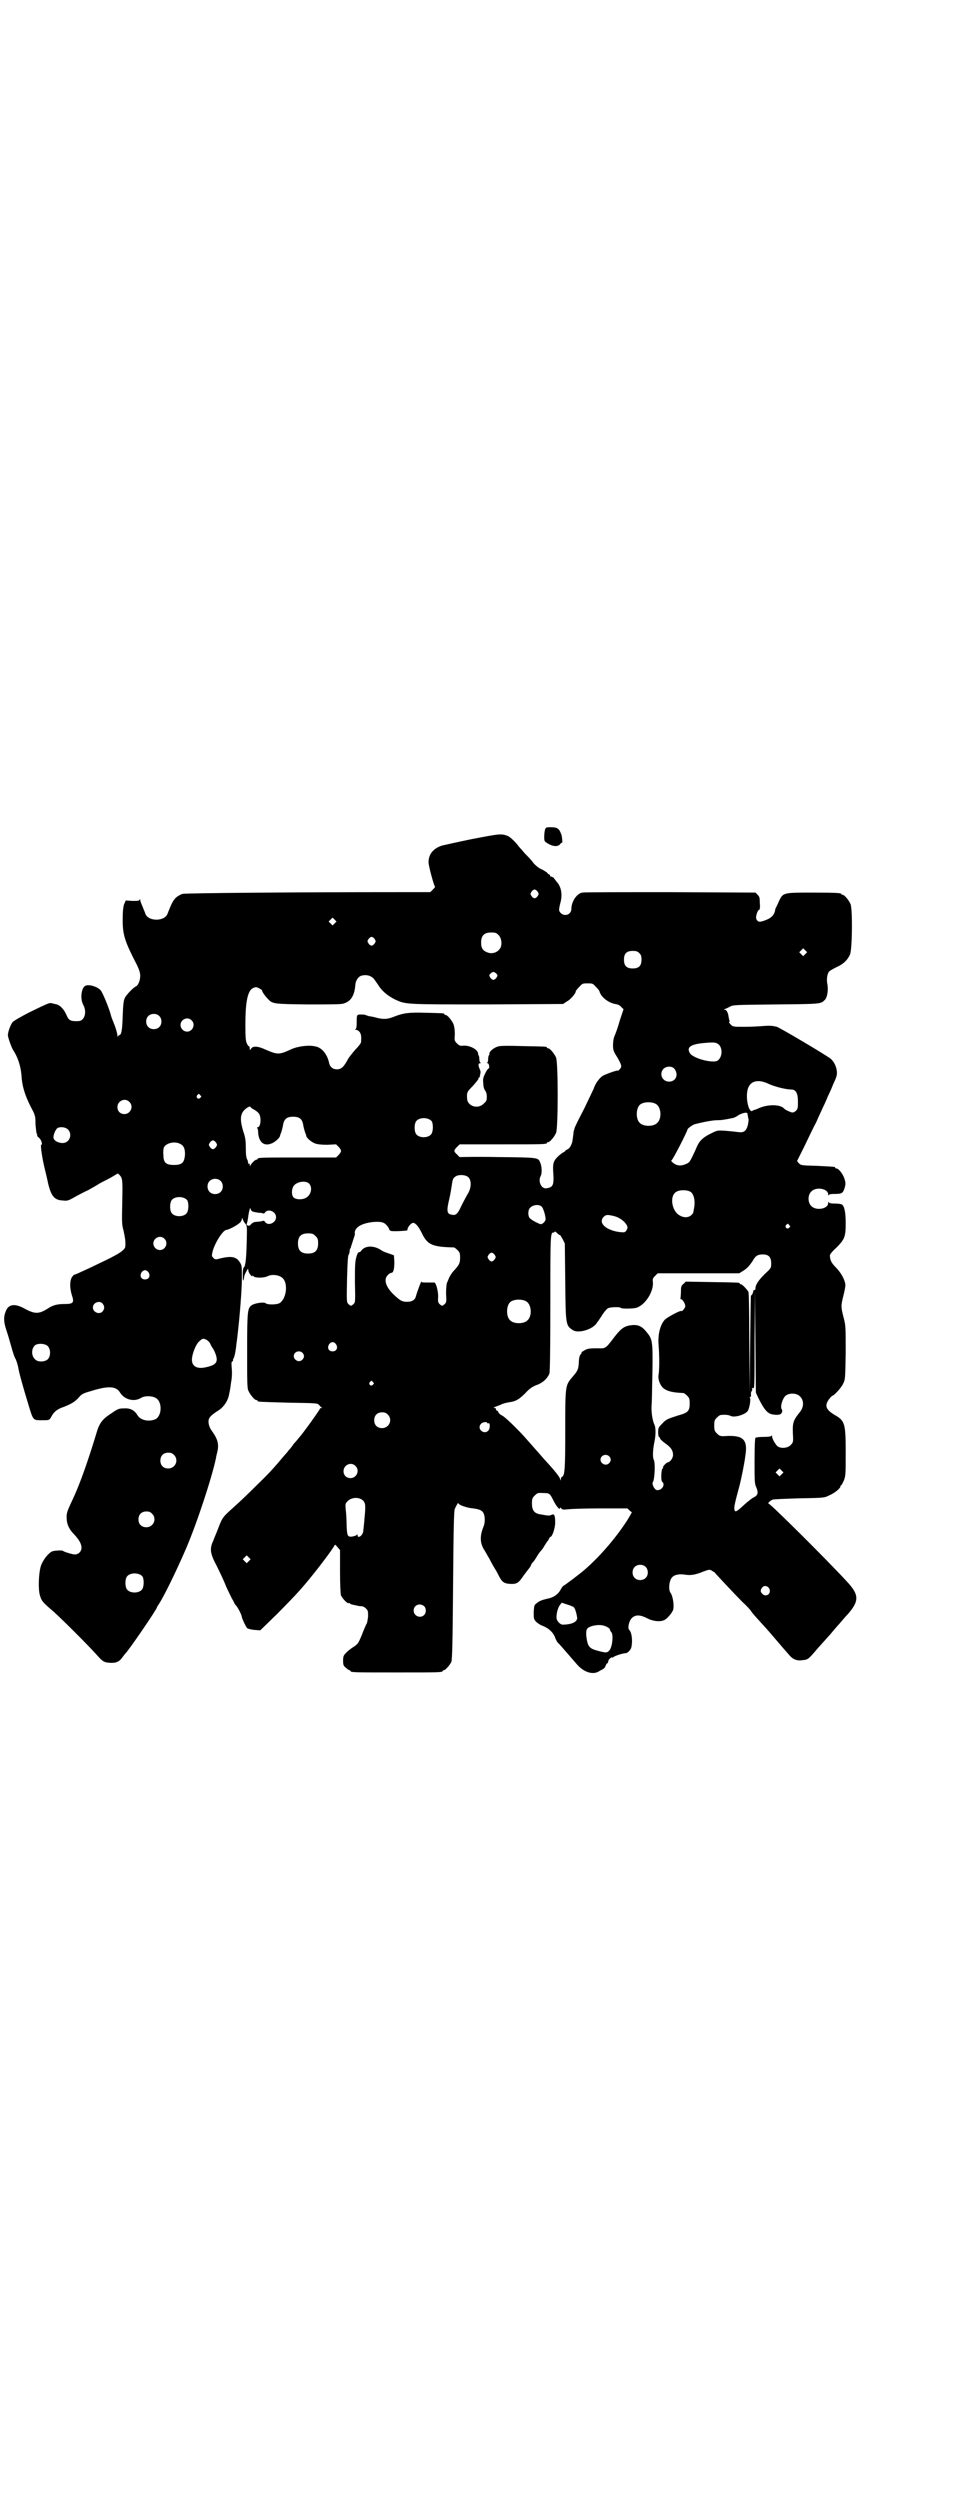 <?xml version="1.0" standalone="no"?>
<!DOCTYPE svg PUBLIC "-//W3C//DTD SVG 20010904//EN"
 "http://www.w3.org/TR/2001/REC-SVG-20010904/DTD/svg10.dtd">
<svg version="1.0" xmlns="http://www.w3.org/2000/svg"
 width="1100pt" height="2850pt" viewBox="0 0 1100 2850"
 preserveAspectRatio="xMidYMid meet">
<g transform="translate(0,2850) scale(0.5,-0.5)"
fill="#000000" stroke="none">
<path d="M1244 3809 c-1 -3 -2 -10 -2 -16 0 -11 0 -11 8 -16 11 -7 23 -8 28
-2 2 3 4 4 5 4 1 -2 0 16 -3 21 -4 11 -9 14 -22 14 -11 0 -12 0 -14 -5z"/>
<path d="M1077 3787 c-34 -7 -65 -14 -69 -15 -20 -7 -30 -20 -30 -38 0 -8 12
-53 15 -56 0 0 -2 -3 -5 -6 l-6 -6 -75 0 c-220 0 -483 -2 -491 -4 -5 -2 -11
-5 -16 -10 -6 -7 -9 -13 -18 -36 -7 -17 -43 -17 -50 0 -1 4 -5 12 -7 18 -3 6
-5 13 -5 14 0 3 0 3 -2 0 -1 -2 -5 -2 -16 -2 l-15 1 -4 -9 c-2 -7 -3 -16 -3
-36 0 -34 5 -49 33 -103 5 -11 7 -17 7 -24 0 -11 -5 -22 -10 -24 -5 -2 -21
-18 -25 -26 -3 -6 -4 -15 -5 -42 -1 -32 -3 -43 -8 -43 -1 0 -2 -2 -3 -3 0 -2
-1 -1 -1 2 0 3 -3 15 -7 25 -4 10 -8 20 -8 22 -5 18 -18 49 -23 56 -7 8 -25
14 -34 11 -10 -3 -14 -29 -6 -44 9 -16 3 -37 -11 -37 -17 -1 -22 2 -26 11 -7
17 -17 27 -28 28 -3 1 -7 2 -9 2 -3 1 -10 -2 -51 -22 -19 -10 -33 -18 -36 -21
-5 -6 -11 -23 -11 -30 0 -5 8 -28 12 -34 11 -17 17 -36 19 -57 1 -23 7 -44 20
-70 11 -21 12 -22 12 -42 1 -11 2 -21 3 -22 1 -1 1 -3 1 -3 -1 -1 1 -4 4 -6 5
-4 9 -16 5 -16 -2 0 2 -29 7 -50 3 -12 7 -29 9 -39 7 -28 14 -37 33 -38 10 -1
12 -1 26 7 9 5 24 13 33 17 9 5 19 11 21 12 2 2 12 7 22 12 10 5 19 11 21 12
2 2 3 2 7 -2 7 -8 7 -12 6 -63 -1 -45 -1 -50 3 -64 3 -14 5 -25 4 -35 0 -9
-14 -18 -63 -41 -10 -5 -25 -12 -34 -16 -9 -4 -17 -8 -19 -8 -1 0 -4 -3 -6 -6
-5 -9 -5 -24 0 -41 6 -17 3 -20 -16 -20 -19 0 -28 -3 -40 -11 -19 -12 -29 -12
-51 0 -23 13 -38 11 -44 -6 -5 -12 -5 -24 2 -44 3 -9 8 -26 11 -37 3 -11 7
-24 10 -28 2 -5 5 -14 6 -21 2 -11 6 -25 14 -53 1 -3 5 -17 9 -30 11 -36 10
-35 31 -35 16 0 16 0 20 6 6 12 12 17 23 22 23 8 33 15 40 23 7 8 9 10 27 15
41 13 59 12 68 -3 10 -16 32 -22 48 -12 8 5 24 5 33 0 16 -8 15 -42 -1 -49
-15 -6 -33 -2 -40 9 -7 12 -17 17 -31 16 -11 0 -14 -1 -27 -10 -23 -15 -29
-22 -37 -50 -17 -56 -36 -111 -52 -145 -13 -28 -15 -32 -15 -43 0 -15 5 -27
17 -39 12 -13 17 -22 17 -31 0 -8 -7 -15 -15 -15 -6 0 -25 6 -27 8 -1 2 -20 1
-25 -1 -9 -4 -22 -21 -26 -34 -5 -18 -6 -52 -2 -66 4 -13 5 -15 32 -38 20 -18
80 -78 96 -96 15 -17 18 -19 31 -20 14 -1 22 2 29 12 3 4 6 8 7 9 7 6 72 101
72 105 0 1 2 4 4 7 11 16 39 73 62 126 25 58 59 161 69 208 0 3 2 9 3 14 4 17
1 29 -12 47 -5 7 -7 12 -8 19 -1 11 3 16 25 30 11 8 20 22 22 36 1 4 3 14 4
24 2 10 3 22 2 33 -1 12 -1 17 1 17 1 0 2 1 2 2 -1 0 0 4 2 7 2 6 3 11 5 25 0
4 2 15 3 25 5 42 10 104 10 131 0 25 0 29 -4 35 -8 14 -20 16 -45 10 -11 -3
-12 -3 -16 1 -4 4 -4 5 -2 14 5 20 24 50 32 50 4 0 24 10 30 16 3 2 5 7 5 9 0
3 1 3 2 -1 1 -3 4 -8 6 -10 4 -5 4 -6 3 -44 -1 -38 -3 -54 -7 -56 -1 0 -2 -7
-2 -15 0 -16 1 -19 3 -8 0 3 2 9 5 14 l4 7 1 -6 c1 -5 9 -15 9 -11 0 1 1 1 2
0 2 -5 23 -5 32 -1 11 6 29 3 36 -5 12 -13 7 -47 -8 -56 -7 -4 -29 -4 -32 0
-4 3 -25 0 -32 -5 -9 -7 -10 -13 -10 -103 0 -73 0 -86 3 -92 4 -9 14 -21 18
-21 2 0 3 -1 3 -2 0 -2 1 -2 71 -4 63 -1 65 -1 69 -5 2 -2 4 -5 6 -6 2 0 2 -1
0 -1 -2 0 -4 -1 -4 -2 0 -2 -40 -58 -47 -65 -1 -1 -6 -8 -12 -14 -5 -7 -10
-14 -12 -15 -1 -2 -5 -7 -9 -11 -26 -31 -36 -42 -65 -70 -18 -18 -39 -38 -48
-46 -29 -26 -29 -25 -40 -54 -3 -8 -8 -19 -10 -25 -9 -19 -8 -29 8 -59 7 -14
17 -35 21 -46 5 -11 11 -23 13 -27 3 -5 5 -9 5 -9 0 -1 2 -5 6 -9 5 -7 12 -21
12 -25 0 -2 8 -20 12 -25 1 -1 7 -3 16 -4 l14 -1 38 37 c20 20 43 44 51 53 28
31 73 90 80 103 2 3 2 3 7 -3 l6 -7 0 -48 c0 -29 1 -50 2 -55 3 -7 15 -20 18
-18 1 1 2 0 3 -1 0 -1 4 -2 8 -3 11 -2 11 -3 18 -3 3 0 7 -2 10 -5 5 -5 5 -6
5 -19 -1 -7 -2 -15 -4 -17 -1 -2 -6 -13 -10 -24 -8 -19 -9 -21 -18 -27 -5 -3
-13 -9 -17 -13 -7 -7 -8 -9 -8 -19 0 -10 1 -12 6 -16 4 -4 8 -6 9 -6 1 0 2 -1
2 -2 0 -3 12 -3 105 -3 93 0 105 0 105 3 0 1 1 2 3 2 3 0 14 12 17 19 2 5 3
42 4 175 1 133 2 170 4 174 5 11 8 15 8 13 0 -4 20 -11 34 -12 15 -2 21 -5 24
-12 3 -7 3 -21 0 -28 -9 -22 -9 -37 0 -53 3 -4 8 -14 13 -22 4 -8 9 -17 11
-20 2 -3 6 -10 9 -16 8 -16 12 -20 26 -21 16 -1 20 1 32 19 6 8 12 16 13 17 1
1 3 4 4 7 1 3 3 5 4 6 1 1 5 6 9 13 4 7 9 13 10 14 2 2 5 6 7 10 3 5 6 9 7 11
2 1 3 4 4 6 1 2 2 4 3 4 4 0 11 19 11 33 0 16 -2 21 -9 17 -2 -1 -6 -2 -8 -1
-3 0 -9 1 -14 2 -16 2 -22 8 -22 26 0 10 1 12 6 17 6 6 7 7 21 6 13 0 14 -1
22 -17 7 -14 15 -23 15 -17 0 2 1 1 3 -1 2 -3 4 -3 16 -2 8 1 41 2 74 2 l61 0
5 -5 5 -4 -8 -14 c-25 -40 -63 -85 -100 -117 -9 -8 -46 -36 -49 -37 -1 -1 -4
-5 -6 -9 -5 -9 -14 -16 -26 -19 -18 -4 -22 -6 -28 -11 -6 -4 -6 -6 -7 -20 0
-15 0 -16 5 -22 3 -3 10 -8 16 -10 13 -5 24 -15 28 -27 2 -5 5 -11 8 -13 5 -5
28 -32 42 -48 15 -17 35 -24 49 -16 3 2 7 4 9 5 2 1 6 4 7 8 1 3 3 6 4 6 1 0
2 2 2 4 0 4 7 11 10 9 2 -1 2 -1 1 0 -1 2 21 10 30 10 4 1 11 8 12 14 3 14 1
33 -5 39 -4 4 -1 20 6 27 8 8 19 8 36 -1 14 -7 31 -8 39 -3 6 3 16 15 19 22 3
9 0 32 -6 40 -5 7 -3 28 4 35 5 6 17 8 29 6 12 -2 23 -1 42 7 11 4 14 5 18 3
3 -2 6 -4 7 -4 3 -4 49 -53 64 -68 10 -9 19 -19 20 -21 2 -4 14 -17 35 -40 3
-3 41 -48 51 -59 9 -11 18 -15 31 -13 13 1 14 2 36 28 12 13 24 27 28 31 3 4
11 13 16 19 6 6 16 19 24 27 26 30 26 44 -2 74 -47 51 -175 178 -179 178 -3 0
4 7 9 9 2 1 30 2 61 3 57 1 57 1 69 7 12 5 25 16 25 20 0 2 1 3 2 3 1 0 3 5 6
11 4 11 4 15 4 64 0 66 -2 72 -25 85 -20 12 -24 21 -13 36 3 4 7 8 8 8 3 0 20
18 24 27 5 10 5 11 6 71 0 61 0 62 -5 81 -6 24 -6 26 0 50 3 12 5 22 4 26 -2
12 -11 27 -22 38 -10 10 -13 17 -13 27 0 2 4 7 8 11 26 25 28 29 28 63 0 24
-3 39 -9 42 -1 1 -8 2 -15 2 -11 0 -14 1 -15 4 0 1 -1 0 -1 -3 0 -13 -27 -18
-38 -7 -9 8 -9 26 0 34 11 11 38 6 38 -7 0 -3 1 -4 1 -2 1 2 4 3 15 3 16 0 18
2 22 15 2 8 2 11 -1 20 -3 10 -13 23 -18 23 -2 0 -3 1 -3 2 0 2 -1 2 -41 4
-36 1 -37 1 -42 6 l-4 5 17 34 c9 19 21 44 27 55 5 12 12 26 14 31 3 6 9 19
13 29 5 10 10 22 11 25 8 17 9 21 9 27 0 12 -6 25 -14 32 -13 10 -113 69 -123
73 -8 2 -14 3 -29 2 -10 -1 -31 -2 -45 -2 -26 0 -27 0 -32 6 -3 3 -4 5 -3 5 1
0 2 1 1 2 0 0 -1 4 -2 8 -1 11 -5 18 -9 18 -2 0 -2 1 1 2 2 0 7 3 11 5 7 4 12
4 105 5 103 1 102 1 111 10 6 5 9 24 6 37 -2 11 0 23 4 28 2 2 9 6 17 10 16 7
25 16 31 29 5 13 6 103 1 115 -4 9 -14 21 -18 21 -2 0 -3 1 -3 2 0 2 -11 3
-67 3 -65 0 -66 0 -75 -19 -2 -5 -5 -11 -6 -13 -1 -2 -3 -5 -3 -8 -2 -12 -10
-19 -25 -24 -11 -4 -15 -3 -18 4 -2 5 3 21 7 21 1 0 2 6 1 15 0 13 -1 15 -5
19 l-5 5 -195 1 c-107 0 -197 0 -200 -1 -13 -2 -25 -21 -25 -37 0 -8 -6 -14
-14 -14 -7 0 -14 6 -14 12 0 2 1 9 3 16 5 18 2 36 -8 47 -4 5 -7 9 -7 9 0 1
-2 2 -5 3 -3 1 -5 2 -4 3 1 1 0 2 -1 2 -1 0 -4 2 -6 5 -3 2 -9 6 -14 8 -6 3
-13 9 -17 14 -4 6 -13 15 -19 21 -6 7 -12 14 -14 16 -7 10 -20 22 -25 24 -15
6 -19 5 -82 -7z m150 -120 c3 -5 3 -5 0 -10 -2 -3 -5 -5 -7 -5 -2 0 -5 2 -7 5
-3 5 -3 5 0 10 2 3 5 5 7 5 2 0 5 -2 7 -5z m-463 -72 l-5 -5 -4 4 -5 5 4 4 5
5 4 -4 5 -5 -4 -4z m374 -27 c7 -7 9 -24 2 -32 -6 -8 -17 -11 -26 -8 -12 4
-16 10 -16 23 0 16 7 23 23 23 10 0 12 -1 17 -6z m-283 -9 c3 -5 3 -5 0 -10
-2 -3 -5 -5 -7 -5 -2 0 -5 2 -7 5 -3 5 -3 5 0 10 2 3 5 5 7 5 2 0 5 -2 7 -5z
m983 -34 l-5 -5 -4 4 -5 5 4 4 5 5 4 -4 5 -5 -4 -4z m-379 2 c4 -4 5 -7 5 -15
0 -14 -6 -20 -20 -20 -14 0 -20 6 -20 20 0 14 6 20 20 20 8 0 11 -1 15 -5z
m-326 -47 c3 -4 3 -4 0 -9 -2 -3 -5 -5 -7 -5 -2 0 -5 2 -7 5 -3 5 -3 5 0 9 2
2 5 4 7 4 2 0 5 -2 7 -4z m-284 -8 c3 -1 8 -9 13 -16 9 -15 22 -26 40 -35 25
-11 20 -11 209 -11 l174 1 9 6 c8 4 20 18 20 23 0 1 3 5 8 10 7 8 8 8 19 8 11
0 12 0 19 -8 5 -5 8 -9 8 -10 0 -1 2 -6 5 -10 7 -9 19 -17 31 -19 6 -1 11 -3
14 -7 l5 -5 -9 -27 c-4 -15 -10 -31 -12 -35 -2 -5 -3 -13 -3 -20 0 -11 1 -14
10 -28 10 -18 11 -21 5 -27 -2 -2 -4 -4 -4 -3 0 2 -25 -7 -33 -11 -8 -4 -19
-19 -22 -30 -1 -2 -11 -23 -22 -46 -12 -23 -22 -43 -22 -45 0 -1 -1 -4 -2 -7
0 -3 -1 -10 -2 -17 -1 -12 -7 -22 -13 -24 -2 -1 -4 -2 -4 -3 0 -1 -2 -2 -4 -3
-2 -1 -8 -5 -13 -10 -11 -11 -12 -17 -10 -42 1 -22 -1 -28 -15 -30 -12 -3 -21
15 -14 28 3 5 3 21 -1 30 -5 12 -2 12 -96 13 -48 1 -87 0 -87 0 0 -1 -3 1 -6
5 -9 8 -9 10 -1 18 l6 6 94 0 c93 0 105 0 105 3 0 1 1 2 3 2 4 0 14 12 18 21
5 11 5 161 0 172 -4 9 -14 21 -18 21 -2 0 -3 1 -3 2 0 2 -2 2 -55 3 -32 1 -52
1 -57 -1 -9 -3 -18 -10 -19 -15 0 -3 -1 -6 -2 -6 0 -1 -1 -5 -1 -8 0 -4 -1 -7
-2 -8 -2 0 -2 -1 1 -1 3 0 5 -12 2 -12 -1 0 -5 -5 -8 -12 -5 -10 -5 -13 -4
-23 0 -6 2 -13 4 -15 2 -3 4 -7 4 -14 0 -9 -1 -11 -7 -16 -13 -14 -38 -6 -38
12 -1 13 0 15 13 28 7 8 13 15 13 17 0 2 1 3 2 3 2 0 2 1 1 1 0 1 0 3 1 6 1 3
1 7 -1 11 -4 9 -4 14 1 14 2 0 2 1 1 1 -2 1 -3 4 -3 8 0 3 -1 7 -1 8 -1 0 -2
3 -2 6 -2 9 -19 18 -34 17 -6 -1 -9 0 -14 5 -6 6 -6 7 -5 21 0 10 -1 17 -3 23
-4 9 -14 21 -18 21 -2 0 -3 1 -3 2 0 2 -1 2 -42 3 -38 1 -50 0 -73 -9 -15 -6
-23 -6 -37 -3 -7 2 -16 4 -19 4 -3 1 -7 2 -9 3 -2 1 -7 1 -11 1 -9 0 -9 -1 -9
-20 0 -8 -1 -12 -2 -13 -2 -1 -2 -2 1 -2 2 0 5 -2 7 -4 4 -5 5 -9 4 -24 0 -2
-6 -10 -13 -17 -7 -8 -15 -18 -17 -22 -9 -17 -15 -23 -25 -23 -9 0 -16 5 -18
15 -4 19 -16 34 -30 37 -15 4 -40 1 -56 -6 -28 -13 -31 -13 -59 -1 -17 8 -29
9 -33 2 -3 -4 -3 -4 -3 1 0 2 -1 4 -1 4 -1 0 -4 3 -5 6 -3 5 -4 12 -4 43 0 52
5 78 17 84 6 3 8 3 14 0 4 -2 7 -4 7 -5 0 -3 7 -13 13 -19 11 -12 12 -12 92
-13 49 0 76 0 81 2 17 5 25 18 27 43 1 11 8 20 16 21 8 2 17 0 22 -4z m-486
-88 c7 -6 7 -19 1 -25 -6 -7 -19 -7 -25 -1 -7 6 -7 19 -1 25 6 7 19 7 25 1z
m74 -10 c10 -9 3 -26 -10 -26 -8 0 -15 7 -15 15 0 13 16 20 25 11z m1204 -56
c11 -12 5 -38 -10 -38 -20 -1 -49 9 -56 18 -9 14 0 21 31 24 24 2 28 2 35 -4z
m-101 -56 c9 -13 2 -28 -13 -28 -16 0 -23 18 -13 29 7 7 21 7 26 -1z m216 -34
c14 -6 38 -12 50 -12 10 0 15 -8 15 -27 0 -15 0 -17 -5 -22 -4 -3 -6 -4 -10
-3 -6 2 -14 6 -16 8 -8 10 -35 11 -57 2 -4 -2 -9 -4 -10 -4 -1 0 -3 -1 -5 -2
-8 -8 -17 25 -12 47 5 21 24 26 50 13z m-1299 -25 c3 -3 3 -3 0 -6 -4 -5 -11
1 -7 6 4 4 4 4 7 0z m-162 -15 c11 -10 3 -28 -11 -28 -9 0 -16 6 -16 16 0 14
17 22 27 12z m1202 -5 c12 -7 14 -33 3 -43 -8 -9 -32 -9 -40 0 -9 8 -9 32 0
41 7 7 27 8 37 2z m-917 -13 c4 -2 9 -6 11 -9 6 -9 4 -31 -3 -31 -1 0 -2 -1
-1 -2 1 0 2 -4 2 -8 1 -25 14 -35 33 -26 8 4 16 12 17 16 0 2 2 6 3 9 1 3 3
10 4 16 2 14 9 19 23 19 14 0 21 -5 23 -19 1 -6 3 -13 4 -16 1 -3 3 -7 3 -9 1
-5 12 -14 20 -17 6 -2 14 -3 28 -3 l20 1 6 -6 c7 -8 7 -10 0 -18 l-6 -6 -84 0
c-83 0 -95 0 -95 -3 0 -1 -1 -2 -3 -2 -3 0 -12 -9 -14 -14 0 -2 -1 -1 -1 2 0
3 -1 4 -2 3 -2 -1 -2 -1 -2 0 1 1 0 4 -1 8 -3 4 -4 12 -4 27 0 17 -1 25 -6 39
-6 21 -7 32 -2 42 4 8 17 17 19 13 0 -1 4 -4 8 -6z m1126 -9 c0 -1 0 -4 1 -6
0 -3 1 -5 1 -6 1 -1 0 -6 -1 -13 -4 -15 -9 -19 -23 -17 -6 1 -19 2 -29 3 -18
1 -18 1 -32 -6 -17 -8 -26 -16 -32 -29 -2 -5 -7 -16 -11 -24 -6 -12 -7 -14
-15 -17 -11 -5 -21 -4 -29 3 -4 3 -5 5 -3 6 3 2 35 64 36 70 0 2 12 11 17 12
19 5 41 9 50 9 10 0 17 1 36 5 2 0 9 3 14 7 10 5 19 7 20 3z m-721 -17 c4 -6
4 -24 -1 -30 -7 -9 -27 -9 -34 0 -5 6 -5 24 0 30 7 9 27 9 35 0z m-830 -19
c11 -11 4 -31 -12 -31 -11 0 -21 6 -21 13 0 7 5 18 9 21 7 4 19 2 24 -3z m338
-30 c3 -5 3 -5 0 -10 -2 -3 -5 -5 -7 -5 -2 0 -5 2 -7 5 -3 5 -3 5 0 10 2 3 5
5 7 5 2 0 5 -2 7 -5z m-80 -4 c7 -4 10 -12 9 -26 -2 -16 -7 -21 -25 -21 -18 0
-24 5 -24 22 -1 8 0 15 1 18 6 11 27 15 39 7z m653 -73 c10 -5 11 -24 2 -39
-3 -5 -10 -18 -15 -28 -9 -20 -13 -23 -24 -20 -9 2 -10 9 -4 34 3 12 5 27 6
32 2 15 3 17 9 21 6 4 19 4 26 0z m-563 -10 c7 -6 7 -19 1 -25 -6 -7 -19 -7
-25 -1 -7 6 -7 19 -1 25 6 7 19 7 25 1z m202 -6 c9 -9 5 -27 -7 -33 -9 -5 -23
-4 -28 1 -5 5 -5 18 0 26 7 10 27 13 35 6z m872 -20 c7 -6 10 -21 7 -36 -1 -6
-2 -11 -2 -11 0 -1 -2 -3 -5 -6 -6 -5 -16 -6 -26 0 -17 9 -23 41 -10 52 7 7
28 7 36 1z m-1150 -18 c4 -6 4 -24 -1 -30 -7 -9 -27 -9 -34 0 -5 6 -5 24 0 30
7 9 27 9 35 0z m810 -16 c4 -5 9 -24 8 -29 -1 -3 -3 -6 -6 -8 -4 -3 -5 -3 -17
3 -6 3 -13 8 -14 10 -3 5 -3 15 0 20 5 9 23 12 29 4z m-661 -10 c2 -1 8 -2 14
-3 6 0 11 -1 11 -2 1 0 3 1 4 3 7 9 25 2 25 -11 0 -13 -18 -21 -25 -11 -1 2
-3 3 -4 3 -1 -1 -6 -2 -19 -3 -2 0 -6 -2 -9 -5 -3 -4 -5 -4 -8 -3 -2 1 -3 3
-2 4 1 1 3 11 4 20 2 11 4 19 5 14 0 -2 2 -5 4 -6z m827 -11 c9 -3 14 -6 21
-12 9 -10 10 -14 5 -21 -3 -4 -4 -4 -15 -3 -31 4 -50 21 -36 35 5 5 9 5 25 1z
m-522 -19 c3 -3 6 -7 7 -10 2 -5 2 -5 19 -5 18 1 23 1 23 3 -1 5 8 16 13 16 5
0 12 -8 19 -22 13 -28 24 -33 74 -34 1 0 5 -3 8 -6 5 -5 6 -7 6 -17 0 -13 -2
-17 -15 -31 -4 -4 -8 -11 -10 -15 -2 -5 -4 -10 -5 -12 -1 -2 -2 -13 -2 -24 1
-18 1 -20 -3 -24 -2 -2 -5 -4 -6 -4 -1 0 -4 2 -6 4 -3 3 -4 6 -3 17 0 13 -5
32 -9 32 -1 0 -8 0 -15 0 -10 0 -14 0 -14 2 0 4 -10 -23 -13 -34 -2 -8 -9 -12
-20 -12 -11 0 -15 2 -30 16 -19 18 -24 35 -14 45 3 3 6 5 8 5 5 0 7 9 7 25
l-1 15 -11 4 c-7 2 -14 5 -17 7 -17 12 -38 12 -47 -1 -1 -2 -3 -3 -4 -3 -1 1
-3 -1 -4 -3 -6 -15 -6 -23 -6 -66 1 -43 1 -45 -3 -49 -2 -2 -5 -4 -6 -4 -1 0
-4 2 -6 4 -4 4 -4 6 -3 57 1 39 2 54 4 56 1 2 2 5 2 8 0 3 1 6 2 6 0 0 1 2 1
4 1 2 3 9 5 15 2 6 4 12 4 13 -3 14 13 25 42 28 16 1 23 0 29 -6z m920 -1 c3
-3 3 -3 0 -6 -4 -5 -11 1 -7 6 4 4 4 4 7 0z m-523 -23 c1 0 3 -4 6 -9 l5 -10
1 -88 c1 -99 1 -99 18 -110 12 -7 41 1 52 14 2 3 5 7 6 8 0 1 5 7 9 14 4 6 9
12 12 14 4 3 28 4 30 1 1 -2 24 -2 34 0 20 5 41 36 39 59 -1 7 0 9 5 14 l6 6
93 0 93 0 8 5 c10 6 15 12 22 22 7 13 12 16 24 16 13 0 19 -6 19 -20 0 -11 0
-11 -15 -25 -14 -14 -21 -24 -21 -33 0 -2 -1 -4 -2 -3 -2 0 -3 -1 -3 -3 0 -4
-5 -12 -5 -9 -1 1 -1 -48 -2 -110 l-1 -112 -1 113 c0 78 -1 114 -2 117 -4 6
-14 17 -17 17 -2 0 -3 1 -3 2 0 2 -2 2 -64 3 l-59 1 -5 -5 c-5 -4 -6 -6 -6
-18 0 -7 -1 -14 -1 -15 -1 -1 0 -2 1 -2 4 0 10 -11 10 -16 0 -3 -7 -13 -9 -11
-2 2 -30 -13 -37 -19 -11 -11 -17 -34 -15 -58 2 -24 2 -58 0 -68 -2 -10 3 -24
11 -31 9 -7 21 -10 46 -11 1 0 5 -3 8 -6 5 -5 6 -7 6 -18 0 -17 -4 -21 -26
-27 -25 -8 -28 -9 -37 -19 -8 -8 -9 -10 -9 -19 0 -6 1 -11 2 -11 1 0 2 -2 3
-5 2 -2 7 -7 13 -11 11 -8 16 -15 16 -25 0 -7 -6 -16 -12 -17 -4 -1 -12 -10
-11 -12 1 -1 0 -2 -1 -2 -3 -2 -4 -28 -1 -30 9 -7 -2 -22 -13 -19 -5 2 -11 14
-8 18 4 5 6 44 2 51 -3 5 -2 23 1 38 4 18 4 36 0 43 -4 9 -7 28 -6 43 1 7 1
42 2 76 1 73 0 75 -15 93 -11 13 -20 16 -38 13 -14 -3 -21 -9 -39 -33 -13 -17
-16 -20 -29 -19 -21 0 -25 0 -33 -4 -5 -3 -9 -5 -8 -6 1 0 0 -2 -2 -4 -2 -2
-4 -9 -4 -18 -1 -16 -2 -19 -16 -35 -15 -18 -15 -20 -15 -120 0 -88 -1 -102
-7 -106 -2 0 -3 -3 -3 -6 0 -3 -1 -3 -2 2 -2 5 -11 17 -36 44 -12 14 -31 35
-44 50 -18 20 -45 46 -51 49 -4 2 -8 5 -9 7 -1 3 -3 5 -4 5 -1 0 -2 1 -2 3 0
2 -2 3 -3 3 -3 0 -3 1 0 2 2 1 8 3 13 5 5 3 14 5 20 6 16 2 24 7 42 26 5 5 12
10 20 13 15 5 26 16 30 27 1 6 2 48 2 162 0 159 0 159 8 159 1 0 2 1 2 2 0 1
2 0 5 -3 3 -3 6 -5 7 -5z m-558 -2 c5 -5 6 -7 6 -17 0 -16 -7 -23 -23 -23 -16
0 -23 7 -23 23 0 16 7 23 23 23 10 0 12 -1 17 -6z m-345 -6 c10 -9 3 -26 -10
-26 -8 0 -15 7 -15 15 0 13 16 20 25 11z m754 -37 c3 -5 3 -5 0 -10 -2 -3 -5
-5 -7 -5 -2 0 -5 2 -7 5 -3 5 -3 5 0 10 2 3 5 5 7 5 2 0 5 -2 7 -5z m-790 -40
c5 -8 1 -16 -8 -16 -9 0 -13 8 -8 16 2 3 5 5 8 5 3 0 6 -2 8 -5z m1391 -285
c14 -28 22 -38 35 -39 5 -1 11 -1 14 0 5 1 8 8 5 12 -4 6 2 25 9 31 9 7 26 6
33 -2 9 -9 9 -24 -1 -36 -16 -20 -17 -24 -15 -59 0 -8 0 -10 -6 -16 -7 -7 -23
-8 -30 -2 -5 5 -12 17 -12 22 0 3 -1 3 -1 2 -1 -2 -6 -3 -18 -3 -10 0 -17 -1
-19 -2 -1 -2 -2 -17 -2 -53 0 -46 0 -52 4 -60 5 -12 4 -18 -6 -23 -3 -1 -13
-9 -22 -17 -17 -16 -21 -18 -22 -10 -1 4 0 11 12 55 4 16 11 50 13 67 6 37 -5
47 -44 45 -13 -1 -15 0 -21 6 -5 5 -6 7 -6 18 0 11 1 13 6 18 3 3 7 6 9 6 12
1 18 0 22 -2 9 -5 35 3 40 12 4 8 7 27 4 30 -1 2 -1 2 0 1 2 -1 3 1 3 5 -1 3
0 7 2 9 1 3 1 5 0 6 0 1 1 1 3 0 3 -1 3 6 3 110 l1 112 1 -116 1 -116 5 -11z
m-529 219 c12 -7 14 -33 3 -43 -8 -9 -32 -9 -40 0 -9 8 -9 32 0 41 7 7 27 8
37 2z m-967 -5 c5 -6 5 -12 0 -18 -7 -8 -22 -2 -22 9 0 11 15 17 22 9z m238
-83 c3 -2 6 -5 7 -7 1 -2 3 -7 6 -11 3 -4 6 -11 8 -17 5 -17 -1 -23 -27 -28
-18 -3 -28 4 -28 18 0 12 9 36 17 42 7 7 9 7 17 3z m295 -10 c5 -8 1 -16 -8
-16 -9 0 -13 8 -8 16 2 3 5 5 8 5 3 0 6 -2 8 -5z m-658 -4 c7 -7 7 -23 0 -30
-6 -6 -22 -7 -28 -1 -10 8 -10 25 -1 33 7 5 23 4 29 -2z m581 -15 c5 -5 5 -11
0 -16 -10 -10 -27 5 -16 16 4 4 12 4 16 0z m161 -67 c3 -3 3 -3 0 -6 -4 -5
-11 1 -7 6 4 4 4 4 7 0z m34 -74 c12 -12 3 -31 -13 -31 -11 0 -18 7 -18 18 0
11 7 18 18 18 6 0 9 -1 13 -5z m227 -19 c0 -1 1 -2 2 -1 5 3 5 -13 0 -17 -10
-10 -27 5 -16 16 3 4 14 5 14 2z m-715 -73 c12 -12 3 -31 -13 -31 -11 0 -18 7
-18 18 0 11 7 18 18 18 6 0 9 -1 13 -5z m993 -3 c5 -5 5 -11 0 -16 -10 -10
-27 5 -16 16 4 4 12 4 16 0z m-579 -22 c11 -10 3 -28 -11 -28 -9 0 -16 6 -16
16 0 14 17 22 27 12z m973 -19 l-5 -5 -4 4 -5 5 4 4 5 5 4 -4 5 -5 -4 -4z
m-958 -58 c8 -6 9 -11 6 -41 -1 -15 -3 -29 -3 -31 -1 -10 -13 -18 -13 -9 0 2
-1 2 -2 1 0 -2 -5 -3 -9 -4 -12 -2 -13 1 -14 26 0 12 -1 28 -2 35 -1 12 -1 14
3 18 7 9 23 12 34 5z m-479 -32 c12 -12 3 -31 -13 -31 -11 0 -18 7 -18 18 0
11 7 18 18 18 6 0 9 -1 13 -5z m221 -108 l-5 -5 -4 4 -5 5 4 4 5 5 4 -4 5 -5
-4 -4z m905 -13 c7 -6 7 -19 1 -25 -6 -7 -19 -7 -25 -1 -7 6 -7 19 -1 25 6 7
19 7 25 1z m-1148 -22 c4 -6 4 -24 -1 -30 -7 -9 -27 -9 -34 0 -5 6 -5 24 0 30
7 9 27 9 35 0z m1430 -27 c7 -11 -6 -22 -15 -13 -5 5 -5 8 -1 14 4 6 12 5 16
-1z m-446 -43 c3 -2 6 -11 8 -23 2 -10 -11 -17 -33 -17 -6 0 -14 9 -14 16 0
12 4 24 8 29 l4 5 12 -4 c7 -2 14 -5 15 -6z m-341 2 c5 -5 5 -15 0 -20 -9 -9
-24 -2 -24 10 0 8 6 14 14 14 3 0 8 -2 10 -4z m417 -47 c4 -2 7 -5 7 -6 0 -2
1 -4 3 -6 5 -5 3 -30 -3 -40 -6 -8 -8 -8 -30 -2 -18 5 -21 10 -24 33 -1 16 1
19 14 23 12 3 23 3 33 -2z"/>
</g>
</svg>
